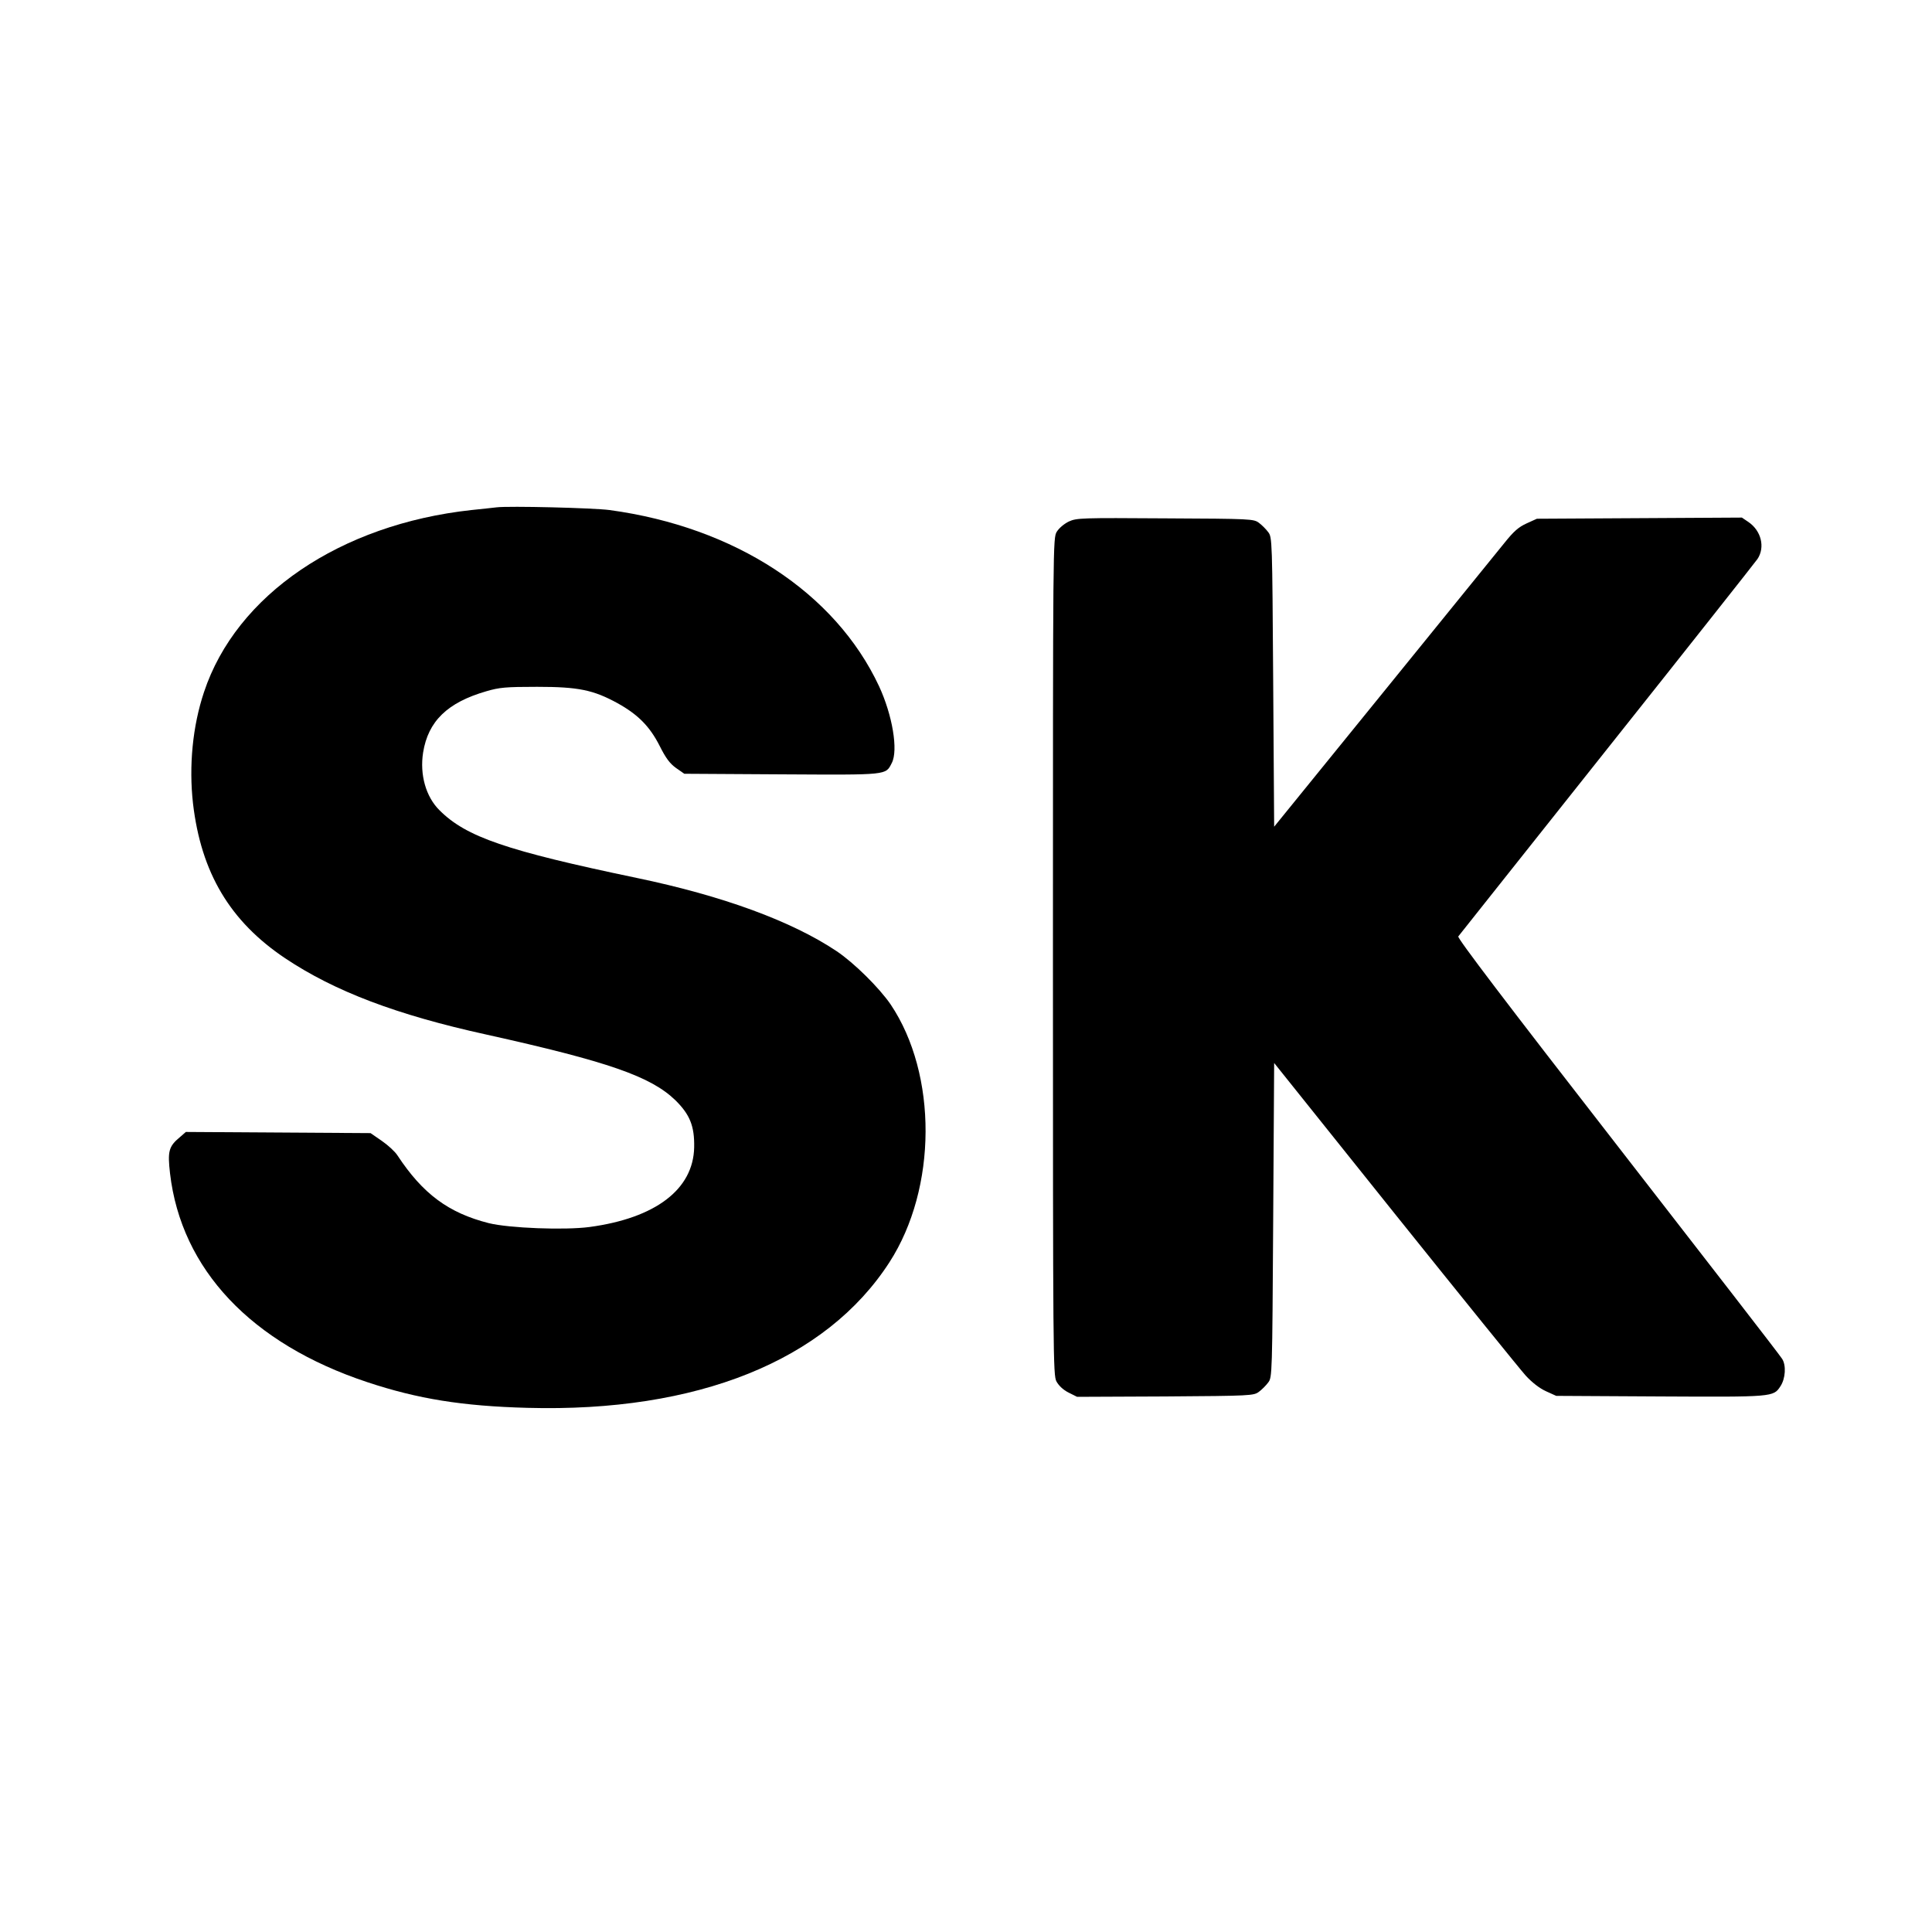 <?xml version="1.0" standalone="no"?>
<!DOCTYPE svg PUBLIC "-//W3C//DTD SVG 20010904//EN"
 "http://www.w3.org/TR/2001/REC-SVG-20010904/DTD/svg10.dtd">
<svg version="1.0" xmlns="http://www.w3.org/2000/svg"
 width="1000pt" height="1000pt" viewBox="0 0 1000 1000"
 preserveAspectRatio="xMidYMid meet">
<g transform="translate(0,1000) scale(0.1,-0.1)"
fill="#000000" stroke="none">
<path d="M2570 7374 c-19 -2 -78 -9 -130 -14 -679 -74 -1217 -439 -1384 -942
-59 -176 -79 -382 -57 -577 42 -359 192 -610 477 -801 256 -171 577 -293 1042
-395 631 -140 851 -217 978 -340 75 -74 99 -134 97 -243 -4 -218 -200 -367
-542 -413 -129 -17 -415 -6 -521 20 -209 53 -342 152 -473 351 -12 19 -49 53
-81 75 l-58 40 -478 3 -478 3 -31 -27 c-58 -48 -64 -73 -51 -187 58 -498 421
-882 1021 -1081 262 -87 493 -124 829 -133 879 -24 1545 244 1874 754 247 383
249 972 6 1334 -59 86 -189 215 -280 276 -232 155 -588 286 -1035 379 -675
141 -882 212 -1020 350 -71 70 -103 185 -85 299 26 162 126 259 327 317 68 20
101 23 263 23 214 0 291 -16 417 -85 106 -59 166 -120 217 -220 32 -64 53 -92
85 -115 l43 -30 504 -3 c555 -3 537 -5 570 59 34 66 3 248 -66 397 -227 485
-746 824 -1395 912 -81 11 -521 22 -585 14z"/>
<path d="M5533 7301 c-25 -12 -51 -34 -63 -53 -20 -33 -20 -45 -20 -2198 0
-2076 1 -2167 18 -2200 12 -22 35 -44 63 -58 l44 -22 457 2 c443 3 457 4 484
24 15 11 37 33 48 48 21 27 21 39 26 841 l5 813 625 -781 c344 -429 649 -806
677 -837 33 -36 72 -66 105 -81 l53 -24 537 -3 c584 -3 587 -3 623 52 27 40
31 110 9 143 -9 16 -393 511 -851 1101 -580 746 -831 1077 -825 1085 5 7 353
444 772 972 420 528 769 970 777 982 40 61 19 146 -47 191 l-34 23 -530 -3
-531 -3 -53 -24 c-42 -19 -67 -41 -115 -101 -34 -42 -316 -390 -627 -773
l-565 -696 -5 749 c-5 736 -5 749 -26 776 -11 15 -33 37 -48 48 -27 20 -40 21
-484 23 -434 3 -459 2 -499 -16z"/>
</g>
</svg>
